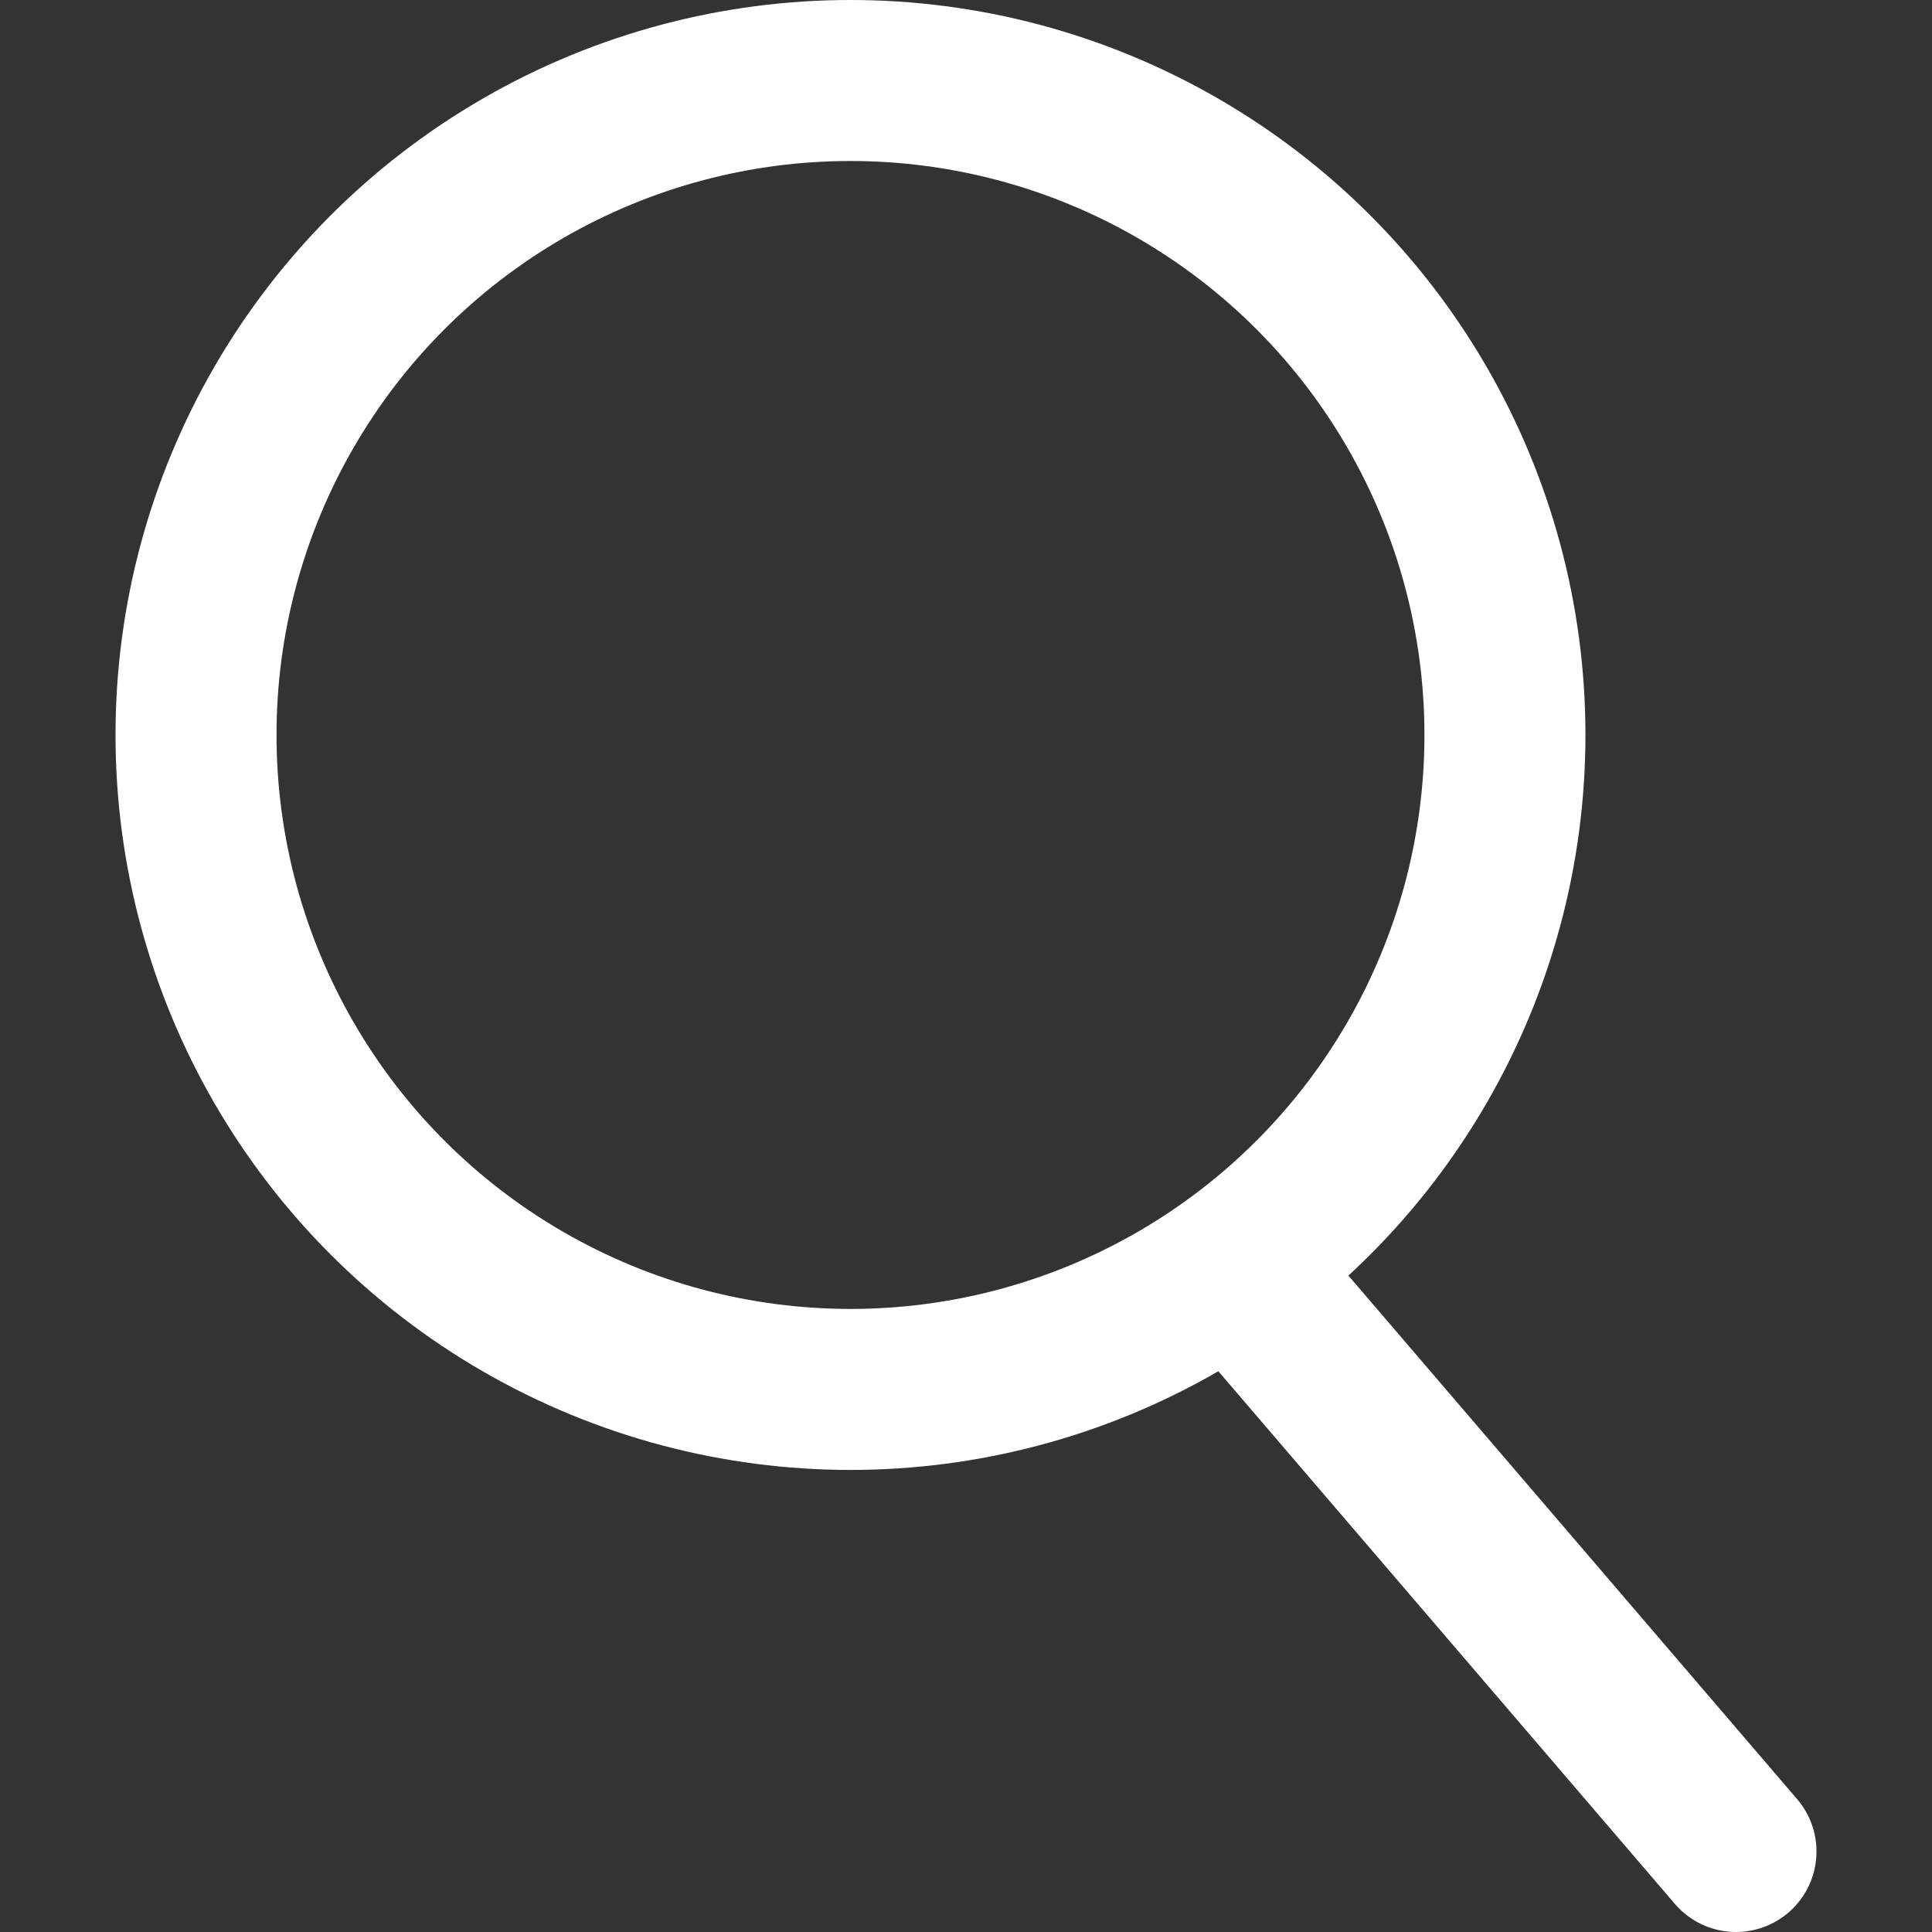 <svg xmlns="http://www.w3.org/2000/svg" xmlns:xlink="http://www.w3.org/1999/xlink" width="24" height="24" viewBox="0 0 24 24">
  <rect x="0" y="0" width="24" height="24" fill="#333333" stroke="none"/>
  <defs>
    <clipPath id="clip-path">
      <rect id="長方形_9654" data-name="長方形 9654" width="24" height="24" transform="translate(1128 556)" fill="#fff" stroke="#707070" stroke-width="1"/>
    </clipPath>
  </defs>
  <g id="icon_serch" transform="translate(-1128 -556)">
    <g id="マスクグループ_38" data-name="マスクグループ 38" clip-path="url(#clip-path)">
      <g id="検索アイコン" transform="translate(1065.435 502.5)">
        <circle id="楕円形_28" data-name="楕円形 28" cx="8.13" cy="8.13" r="8.13" transform="translate(65 54.5)" fill="none" stroke="#fff" stroke-linecap="round" stroke-linejoin="round" stroke-width="2"/>
        <line id="線_124" data-name="線 124" x2="5.739" y2="6.696" transform="translate(78.391 69.804)" fill="none" stroke="#fff" stroke-linecap="round" stroke-linejoin="round" stroke-width="2"/>
      </g>
    </g>
  </g>
</svg>
